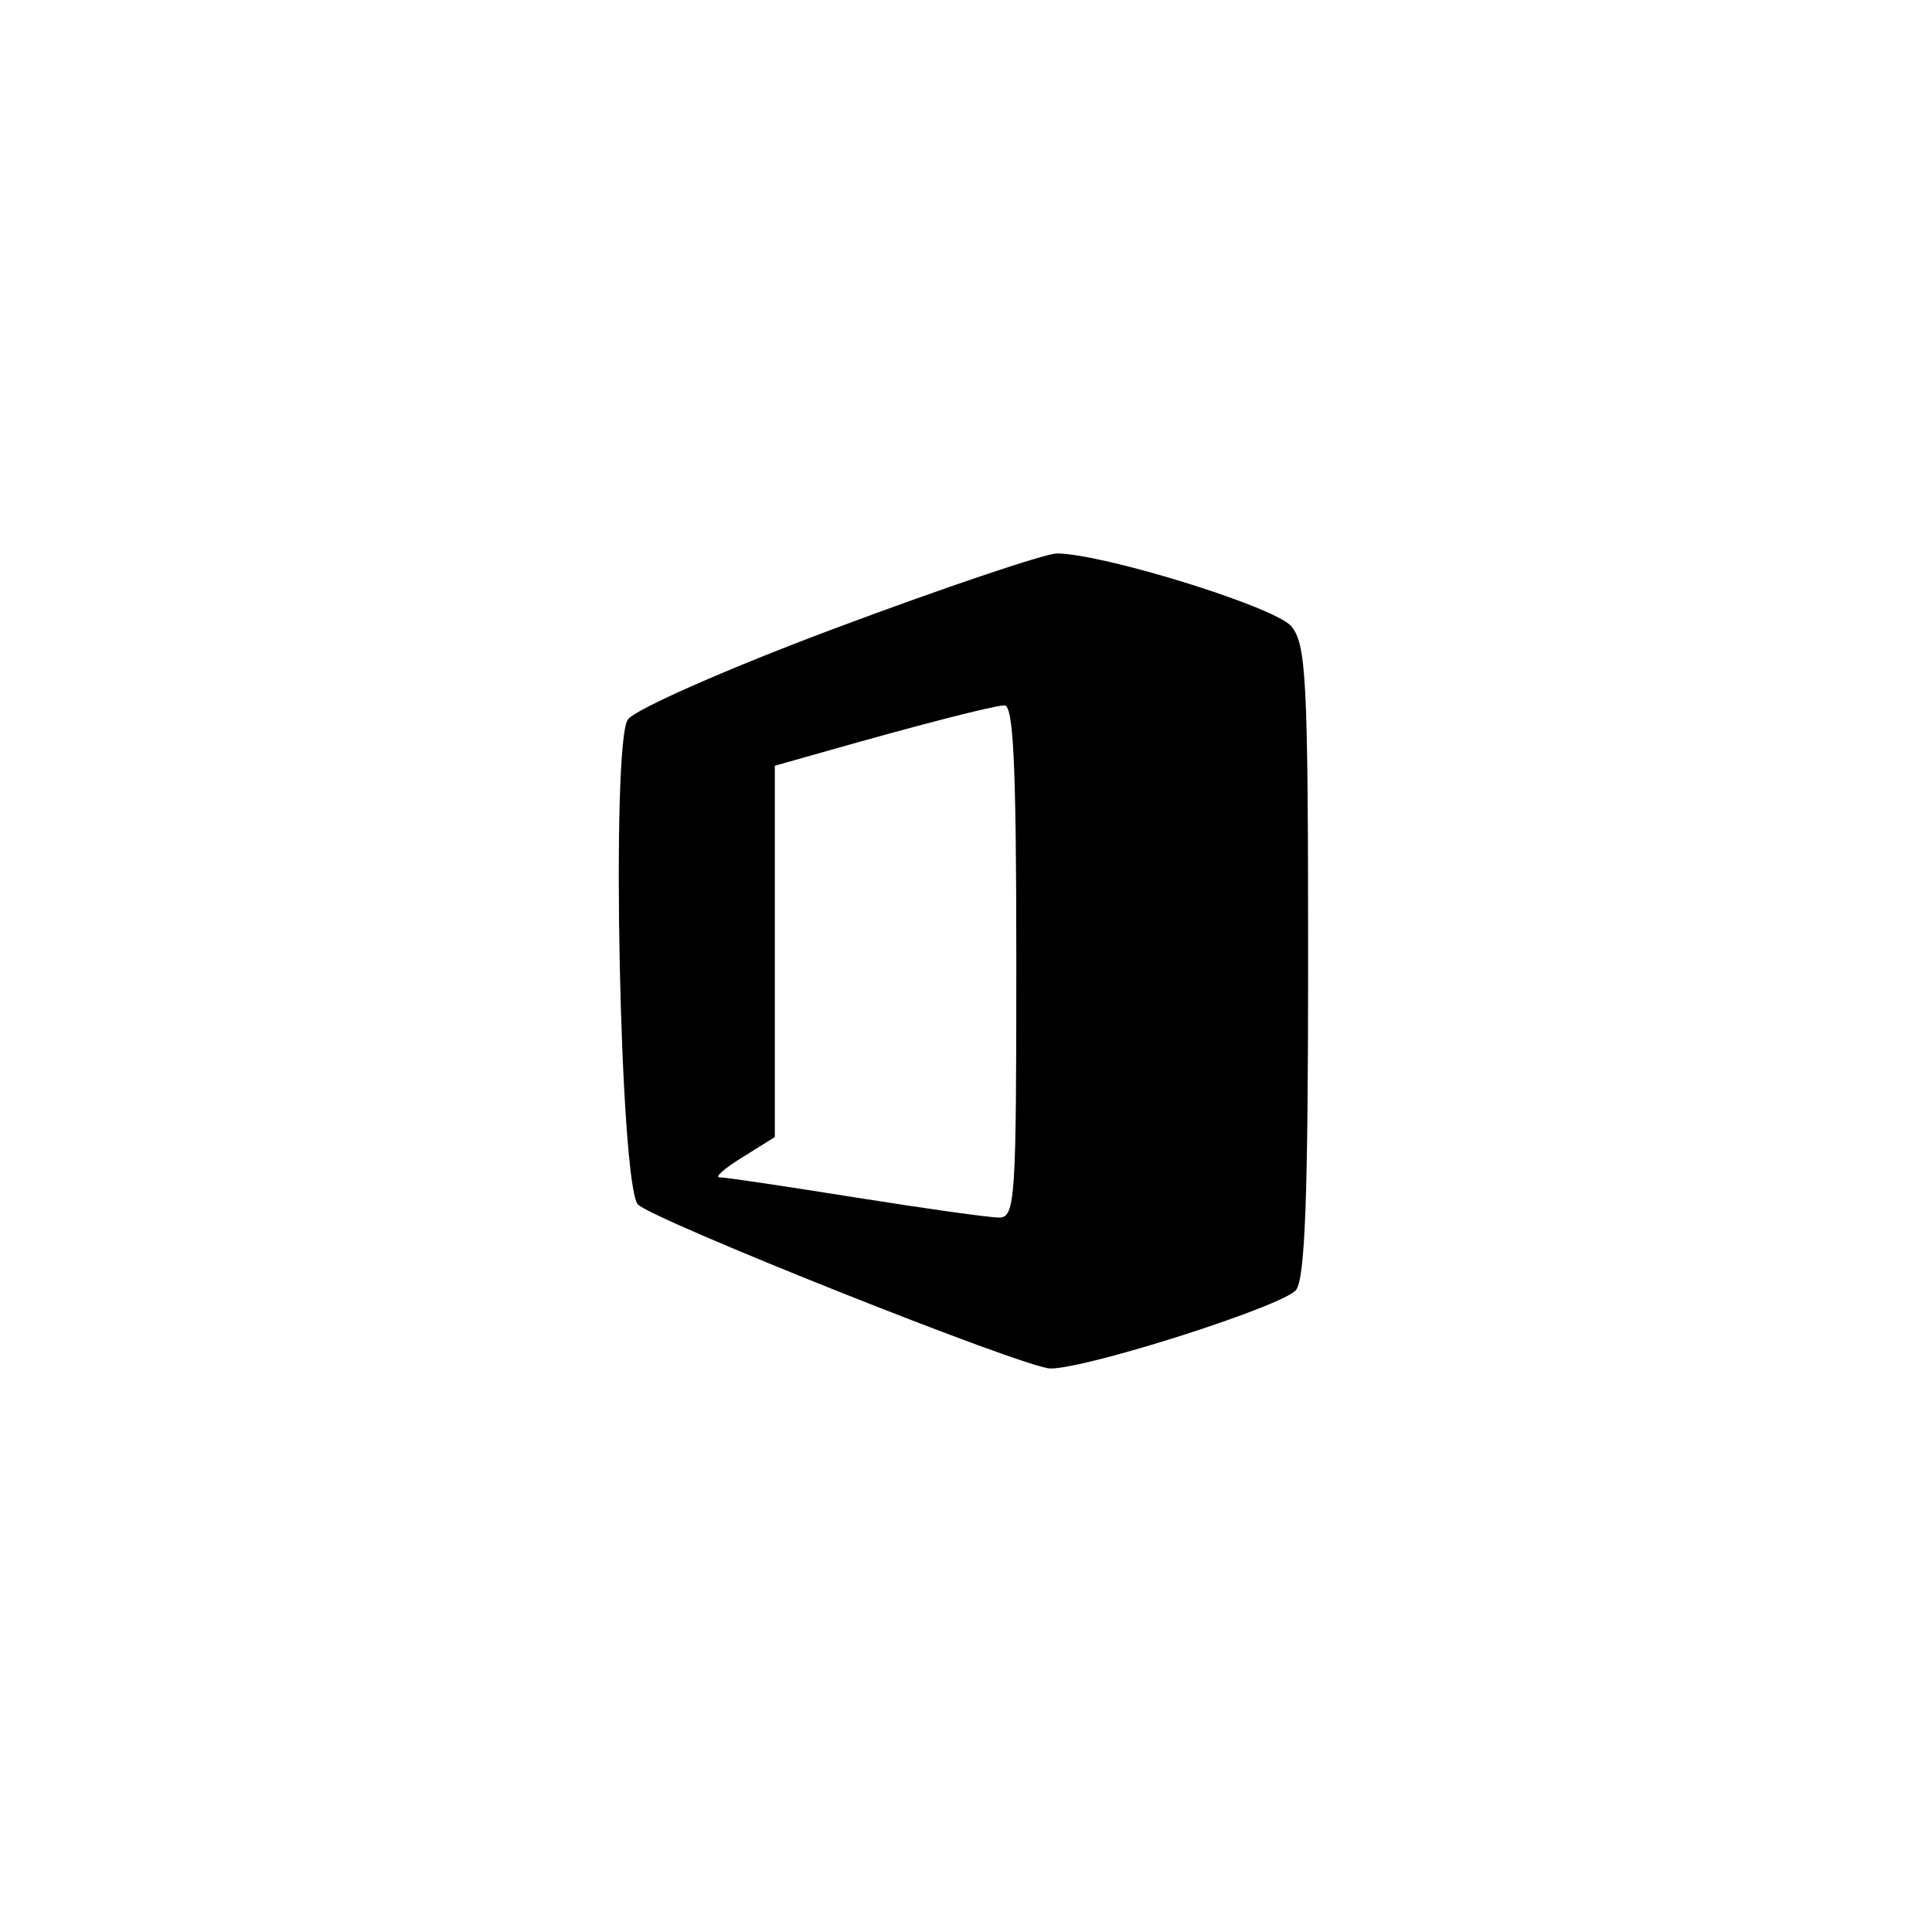 <?xml version="1.0" standalone="no"?>
<!DOCTYPE svg PUBLIC "-//W3C//DTD SVG 20010904//EN"
 "http://www.w3.org/TR/2001/REC-SVG-20010904/DTD/svg10.dtd">
<svg version="1.0" xmlns="http://www.w3.org/2000/svg"
 width="192pt" height="192pt" viewBox="0 0 192 192"
 preserveAspectRatio="xMidYMid meet">
<g transform="translate(0,192) scale(0.1,-0.1)"
fill="#000000" stroke="none">
811 c445 -92 729 -532 635 -987 -62 -301 -295 -546 -601 -630 -91 -26 -329
-26 -420 0 -291 80 -516 305 -596 596 -26 91 -26 329 0 420 120 433 542 692
982 601z"/>
<path d="M831 1296 c-107 -40 -200 -81 -207 -91 -17 -23 -8 -463 10 -482 14
-15 385 -163 410 -163 37 0 231 62 244 78 9 12 12 94 12 328 0 283 -2 314 -17
332 -19 20 -188 72 -233 72 -14 -1 -112 -34 -219 -74z m179 -331 c0 -236 -1
-255 -17 -255 -10 0 -74 9 -143 20 -69 11 -129 20 -135 20 -5 0 5 9 23 20 l32
20 0 185 0 184 53 15 c88 25 161 44 175 45 9 1 12 -56 12 -254z"/>
</g>
</svg>
